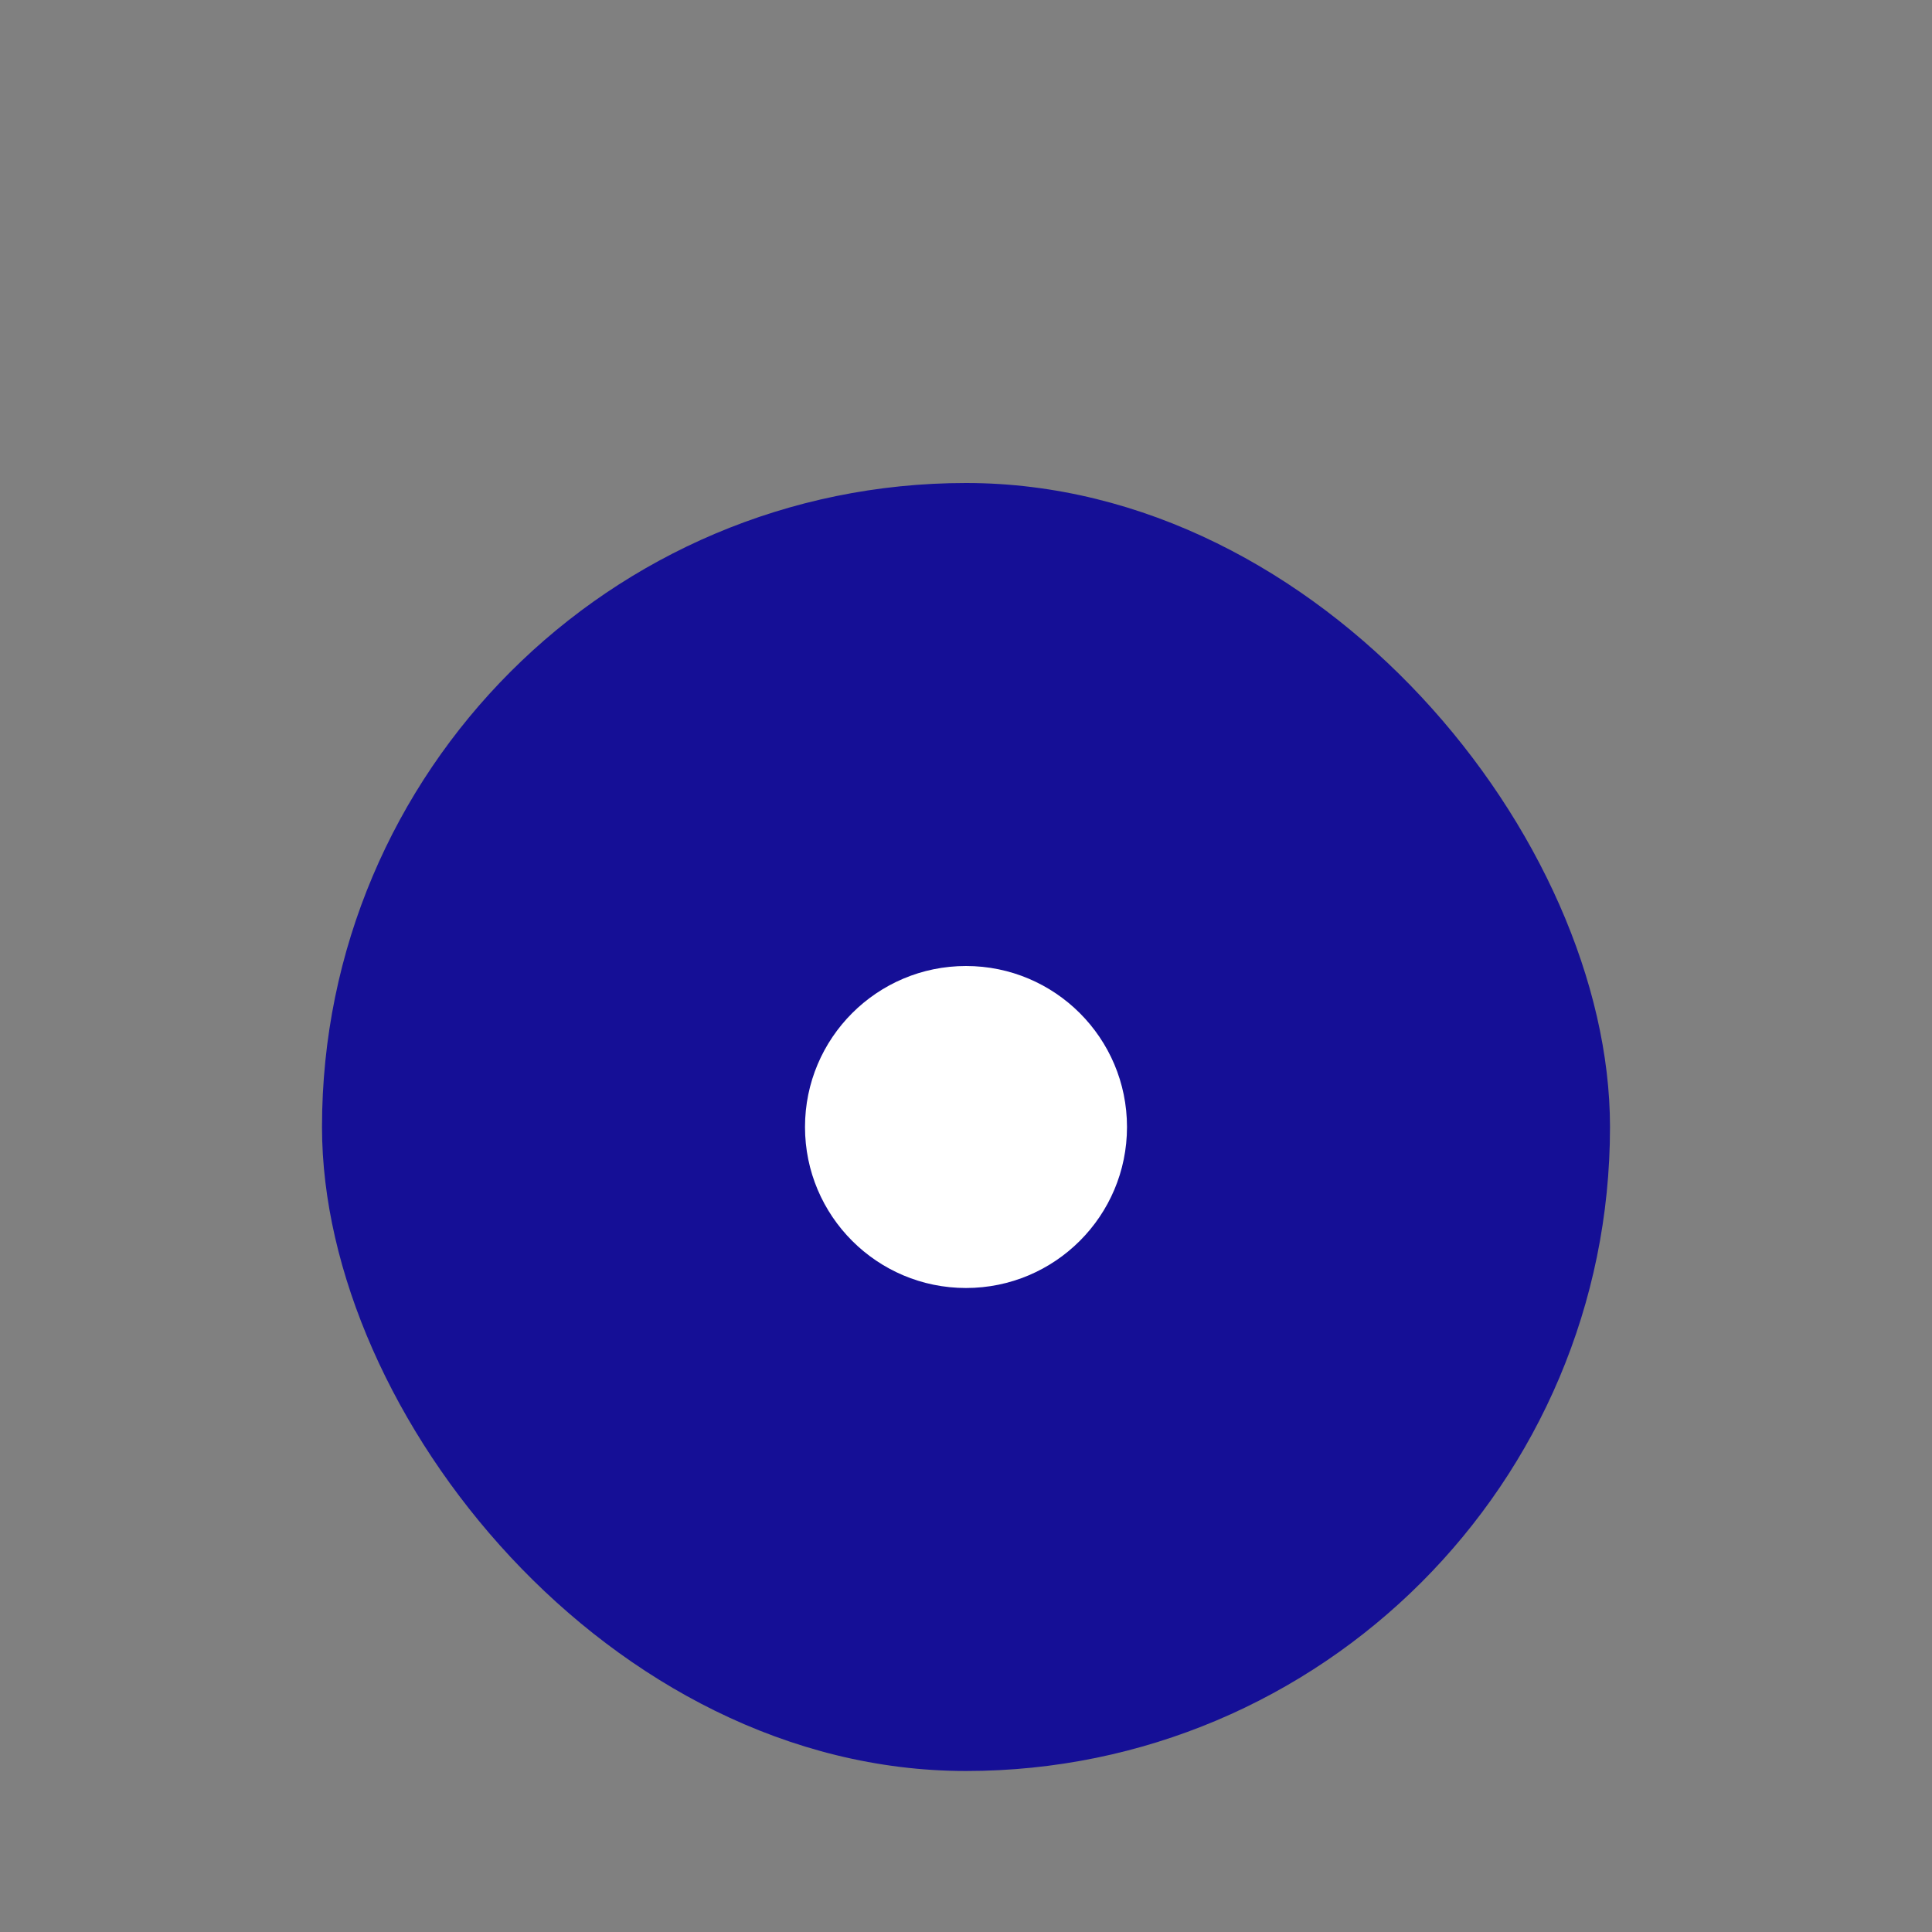 <svg fill="none" height="24" viewBox="0 0 24 24" width="24" xmlns="http://www.w3.org/2000/svg"><rect x="0" y="0" width="24" height="24" fill="#808080" stroke="none"/><rect fill="#150f96" height="16" rx="8" width="16" x="4" y="6"/><circle cx="12" cy="14" fill="#fff" r="2"/></svg>